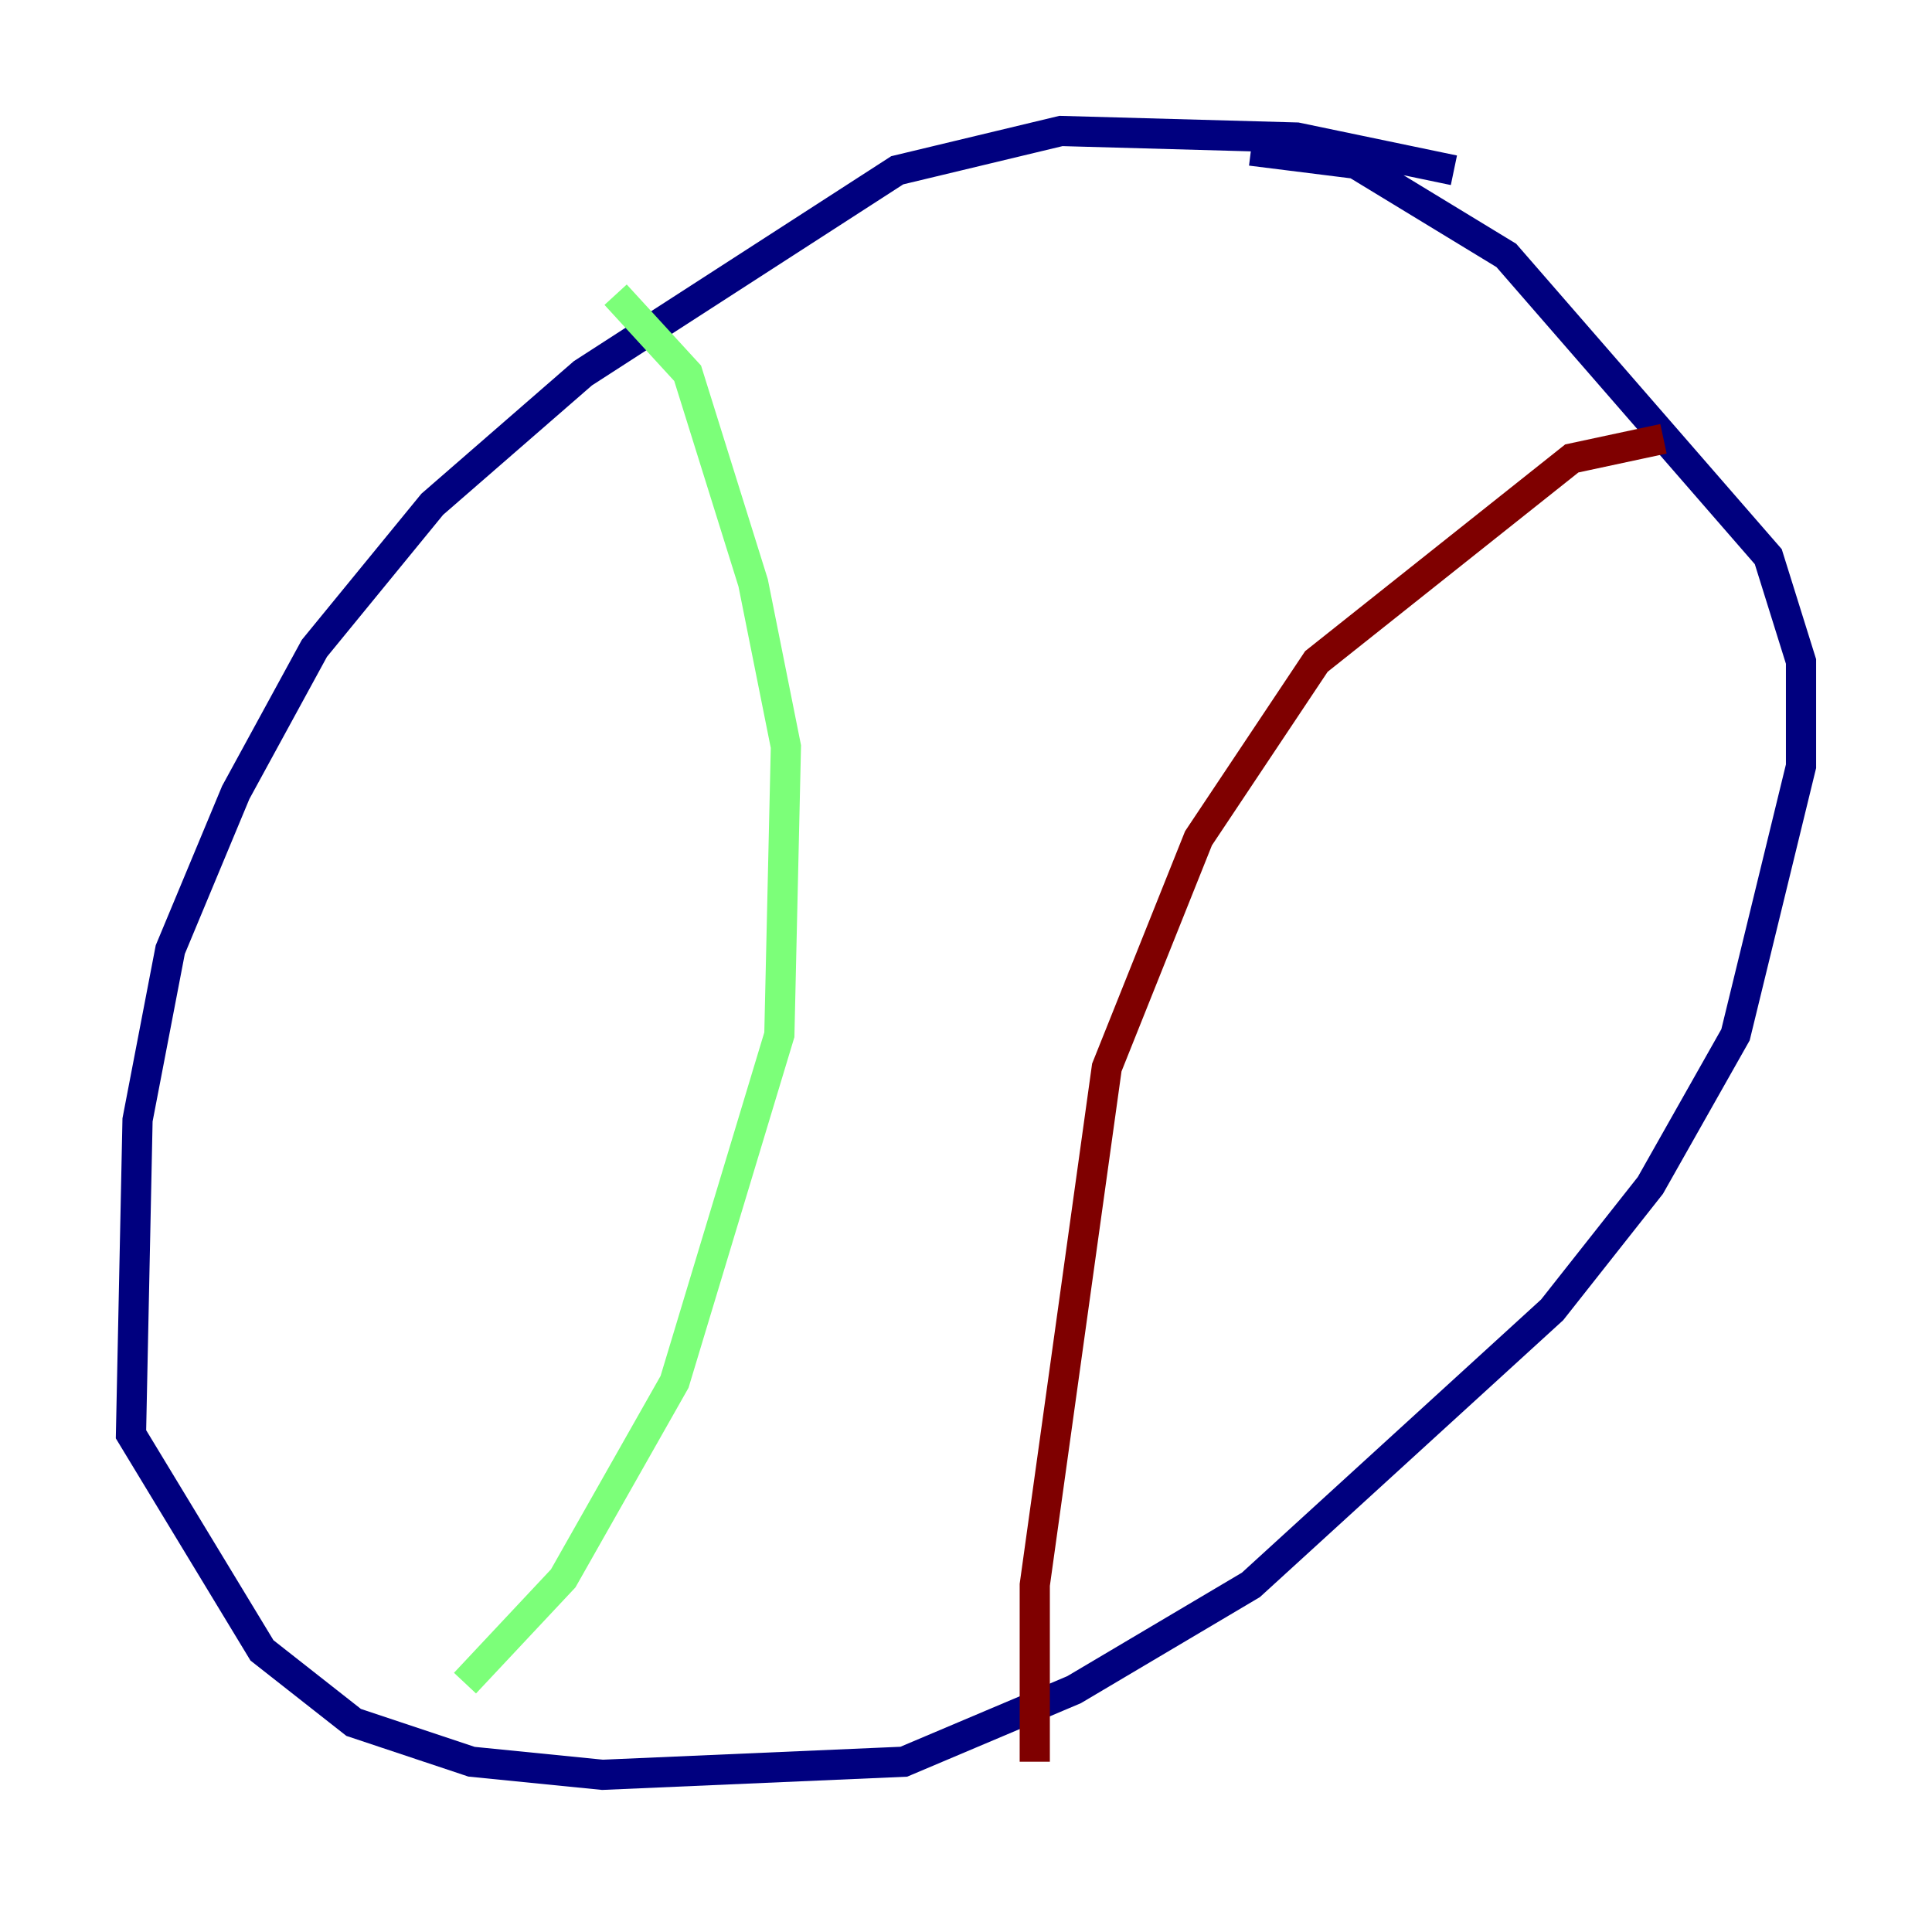 <?xml version="1.0" encoding="utf-8" ?>
<svg baseProfile="tiny" height="128" version="1.2" viewBox="0,0,128,128" width="128" xmlns="http://www.w3.org/2000/svg" xmlns:ev="http://www.w3.org/2001/xml-events" xmlns:xlink="http://www.w3.org/1999/xlink"><defs /><polyline fill="none" points="96.325,11.281 85.912,9.112 70.291,8.678 59.444,11.281 38.617,24.732 28.637,33.41 20.827,42.956 15.62,52.502 11.281,62.915 9.112,74.197 8.678,95.024 17.356,109.342 23.43,114.115 31.241,116.719 39.919,117.586 59.878,116.719 71.159,111.946 82.875,105.003 102.834,86.78 109.342,78.536 114.983,68.556 119.322,50.766 119.322,43.824 117.153,36.881 99.797,16.922 89.817,10.848 82.875,9.98" stroke="#00007f" stroke-width="2" /><polyline fill="none" points="40.786,19.525 45.559,24.732 49.898,38.617 52.068,49.464 51.634,68.556 44.691,91.552 37.315,104.57 30.807,111.512" stroke="#7cff79" stroke-width="2" /><polyline fill="none" points="110.21,29.071 104.136,30.373 87.214,43.824 79.403,55.539 73.329,70.725 68.556,105.003 68.556,116.719" stroke="#7f0000" stroke-width="2" /></svg>